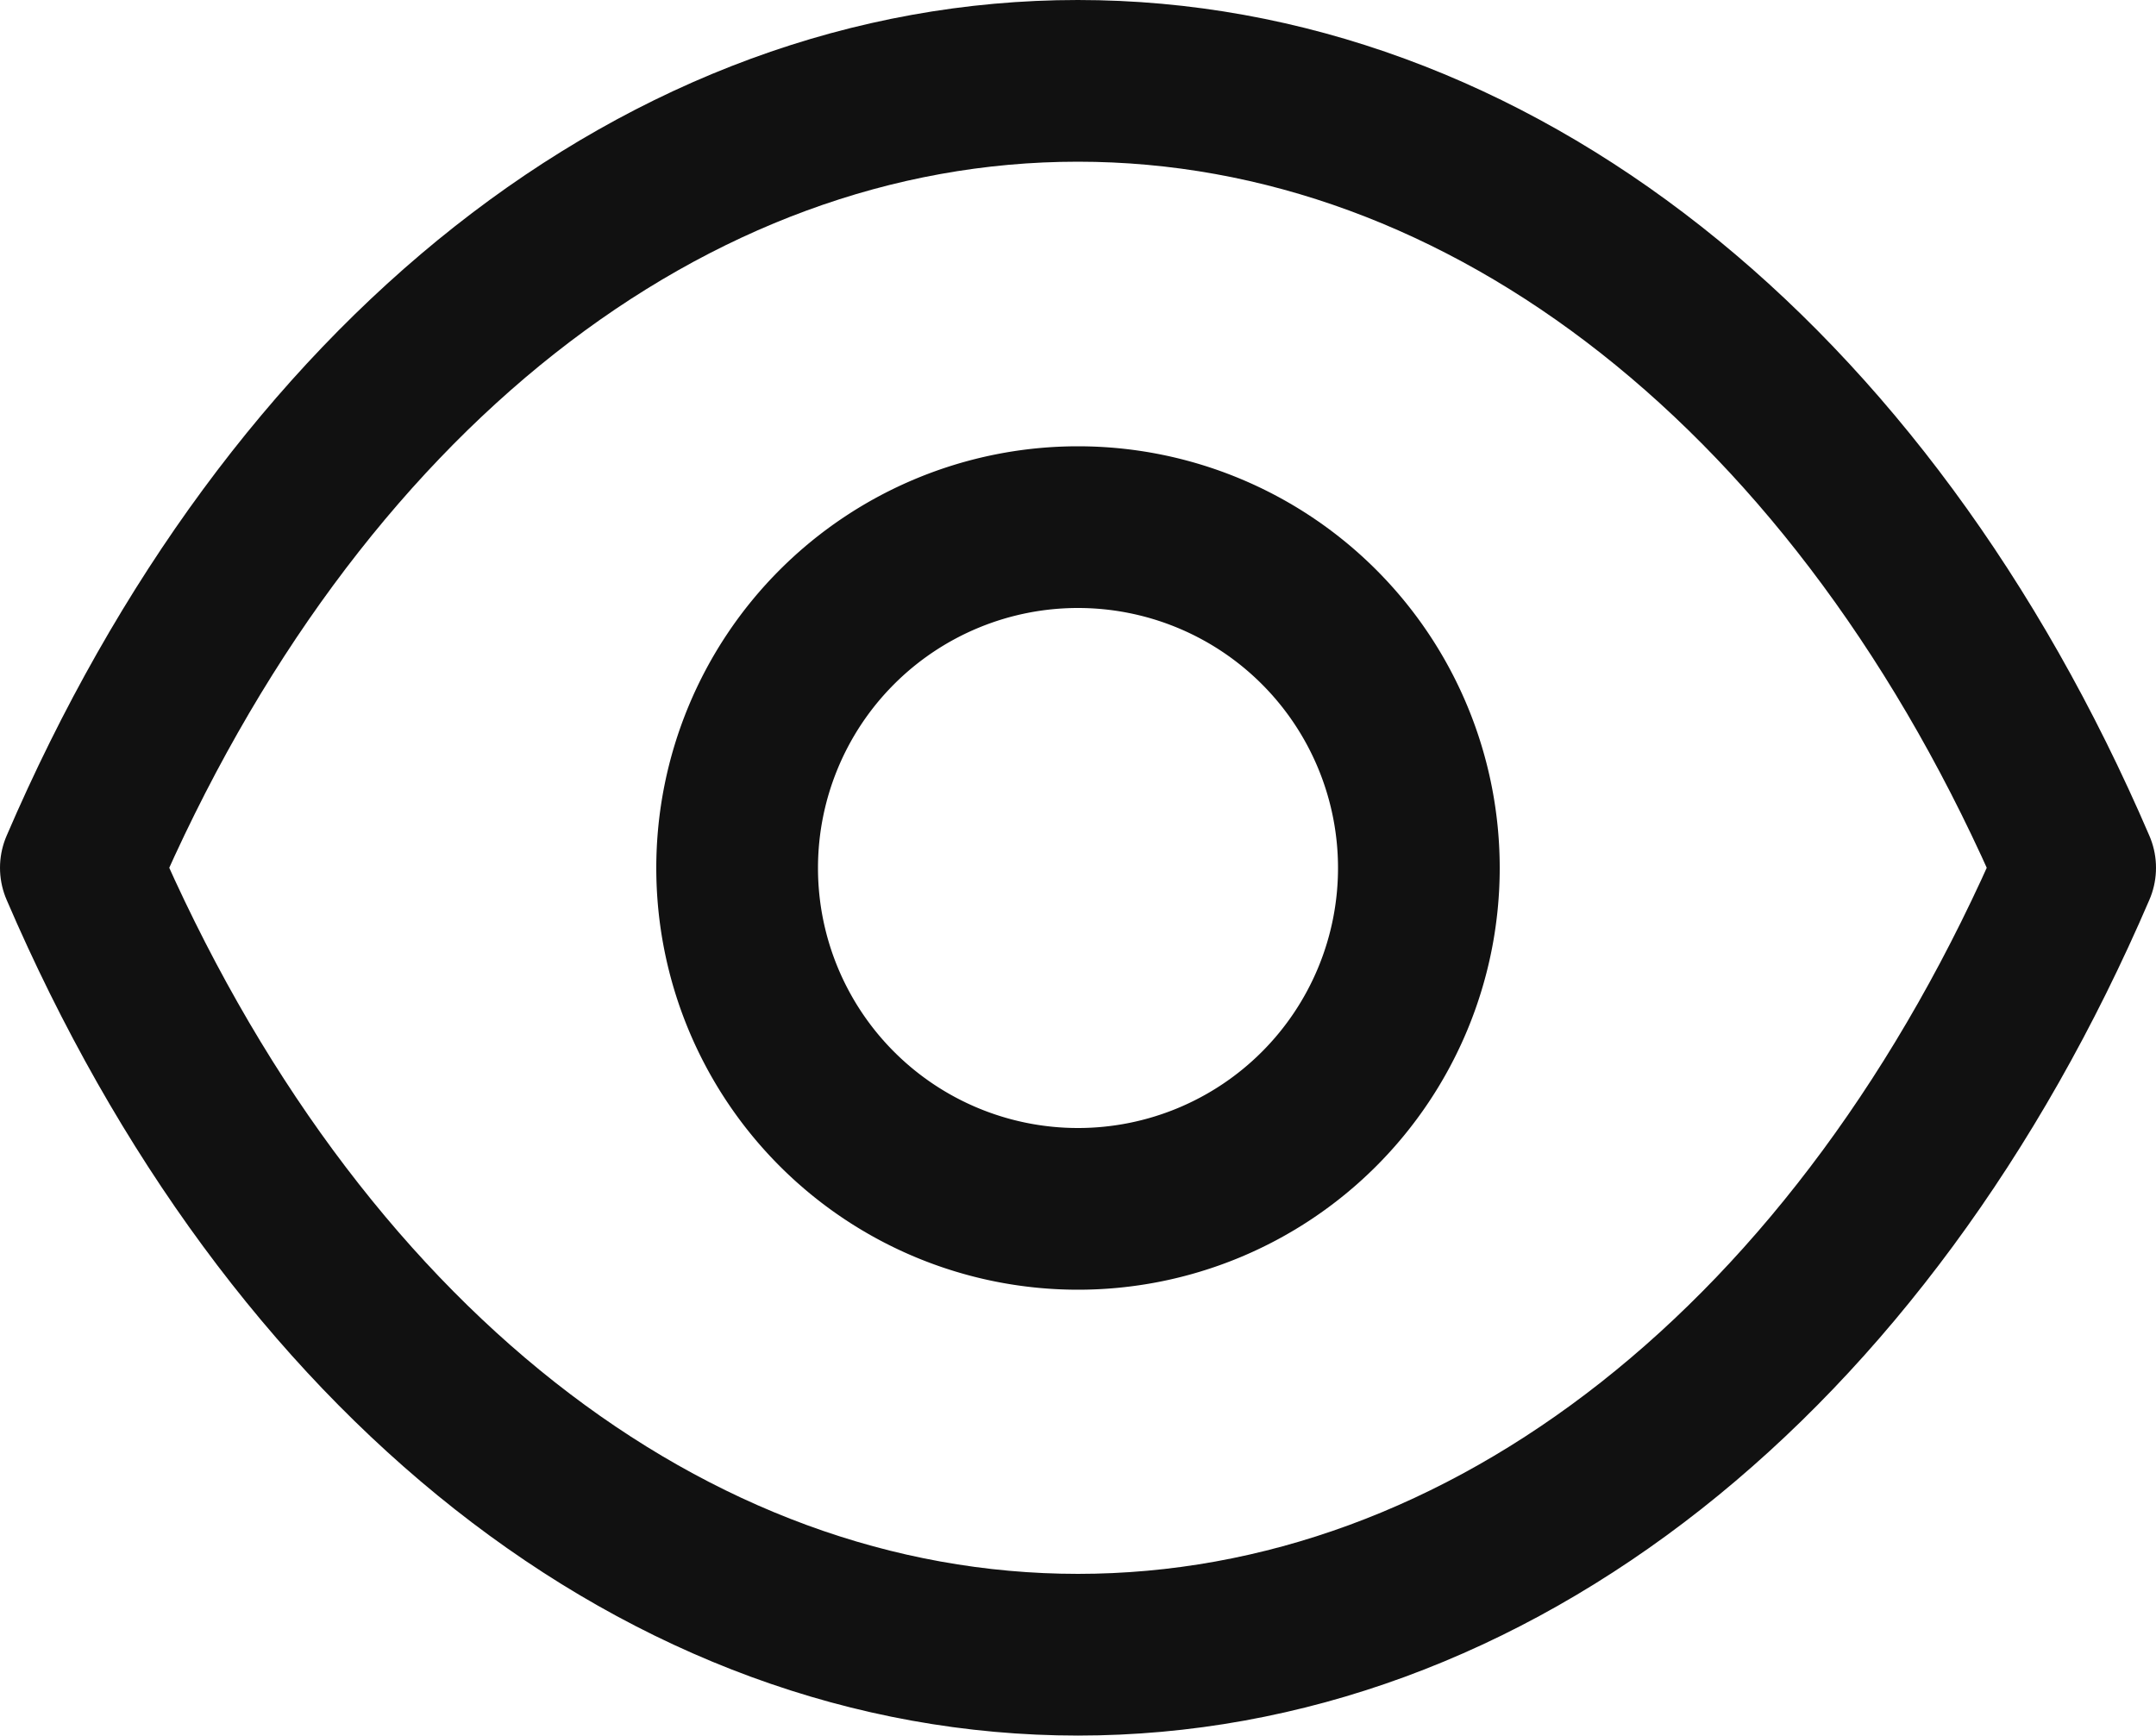 <svg xmlns="http://www.w3.org/2000/svg" width="20" height="16.104" viewBox="0 0 20 16.104">
  <g id="Iconly_Light_Show" data-name="Iconly/Light/Show" transform="translate(0.75 0.75)">
    <g id="Show" transform="translate(-0.75 -0.751)">
      <path id="Stroke_1" data-name="Stroke 1" d="M6.323,3.162A3.162,3.162,0,1,1,3.161,0,3.162,3.162,0,0,1,6.323,3.162Z" transform="translate(6.839 4.891)" fill="none" stroke="#111" stroke-linecap="round" stroke-linejoin="round" stroke-width="1.5"/>
      <path id="Stroke_3" data-name="Stroke 3" d="M9.248,14.6c3.808,0,7.291-2.738,9.252-7.3C16.539,2.738,13.056,0,9.248,0h0C5.444,0,1.961,2.738,0,7.3c1.961,4.564,5.444,7.3,9.252,7.3Z" transform="translate(0.75 0.751)" fill="none" stroke="#111" stroke-linecap="round" stroke-linejoin="round" stroke-width="1.5"/>
    </g>
  </g>
</svg>
